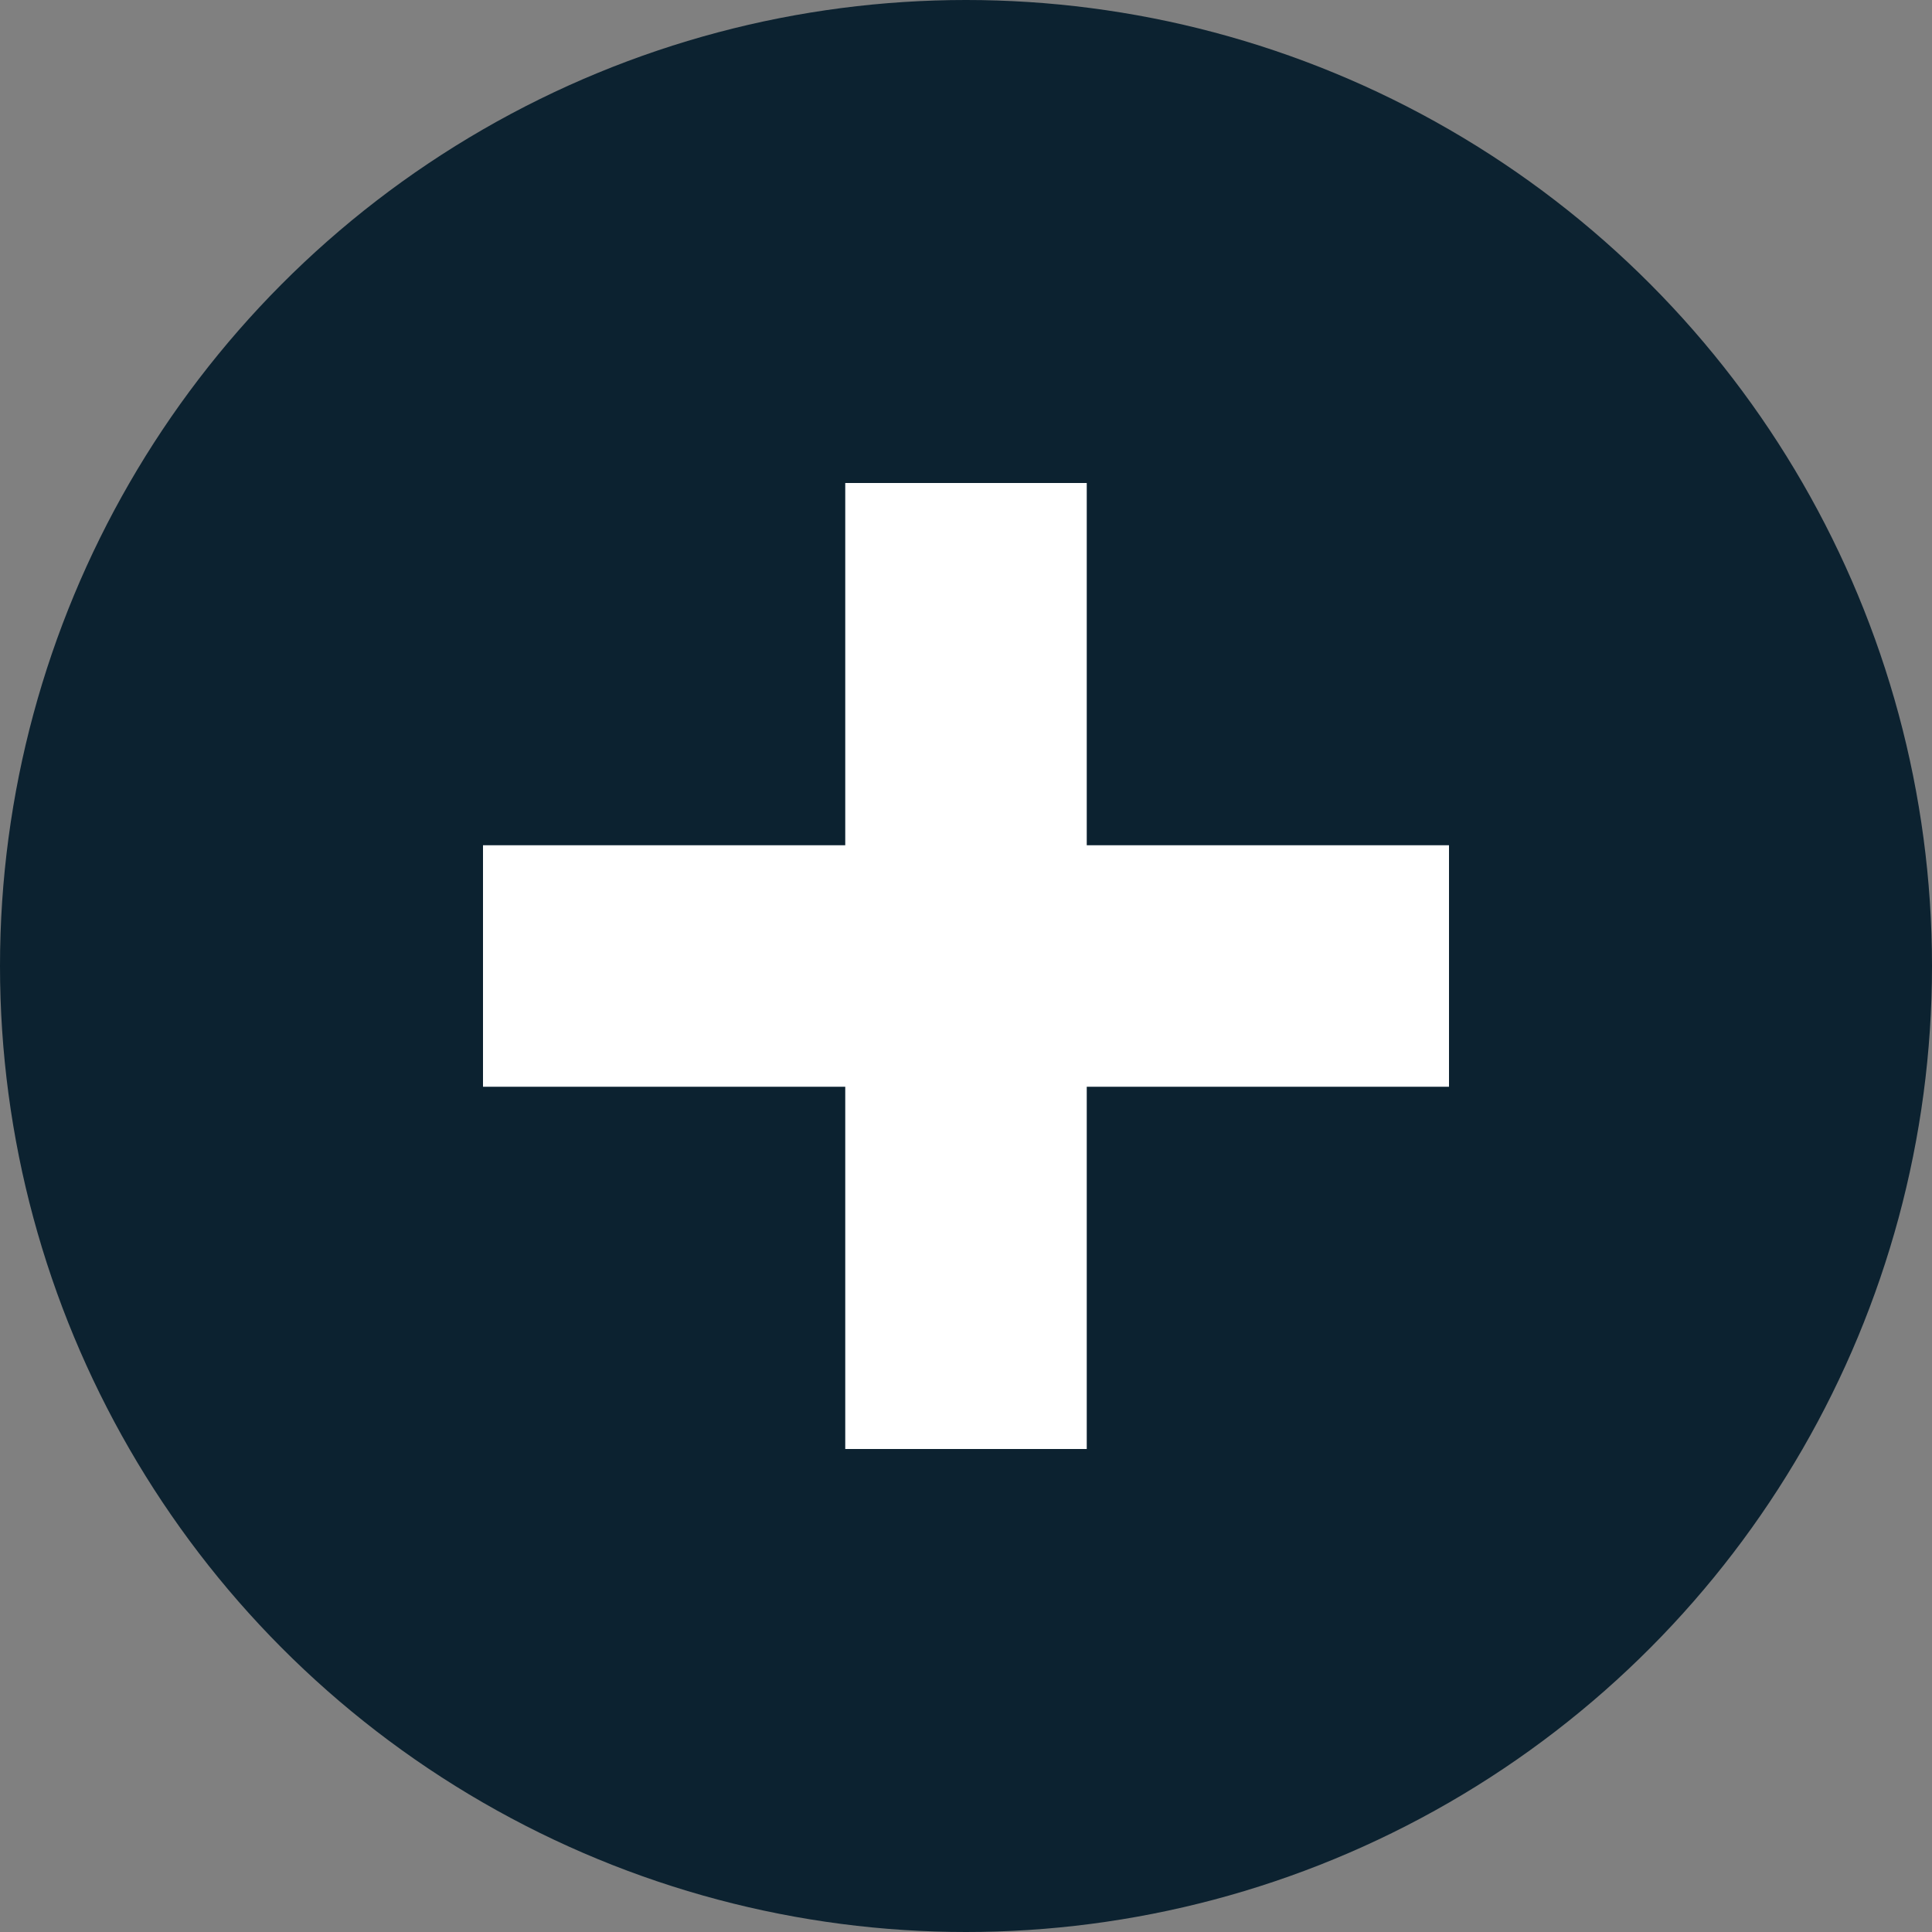 <svg xmlns="http://www.w3.org/2000/svg" width="16" height="16" viewBox="0 0 16 16">
  <rect x="0" y="0" width="16" height="16" fill="#808080" stroke="none"/>
  <circle cx="8" cy="8" r="8" fill="#0c2230"/>
  <path d="M7 4v3H4v2h3v3h2V9h3V7H9V4H7z" fill="#ffffff"/>
</svg>
